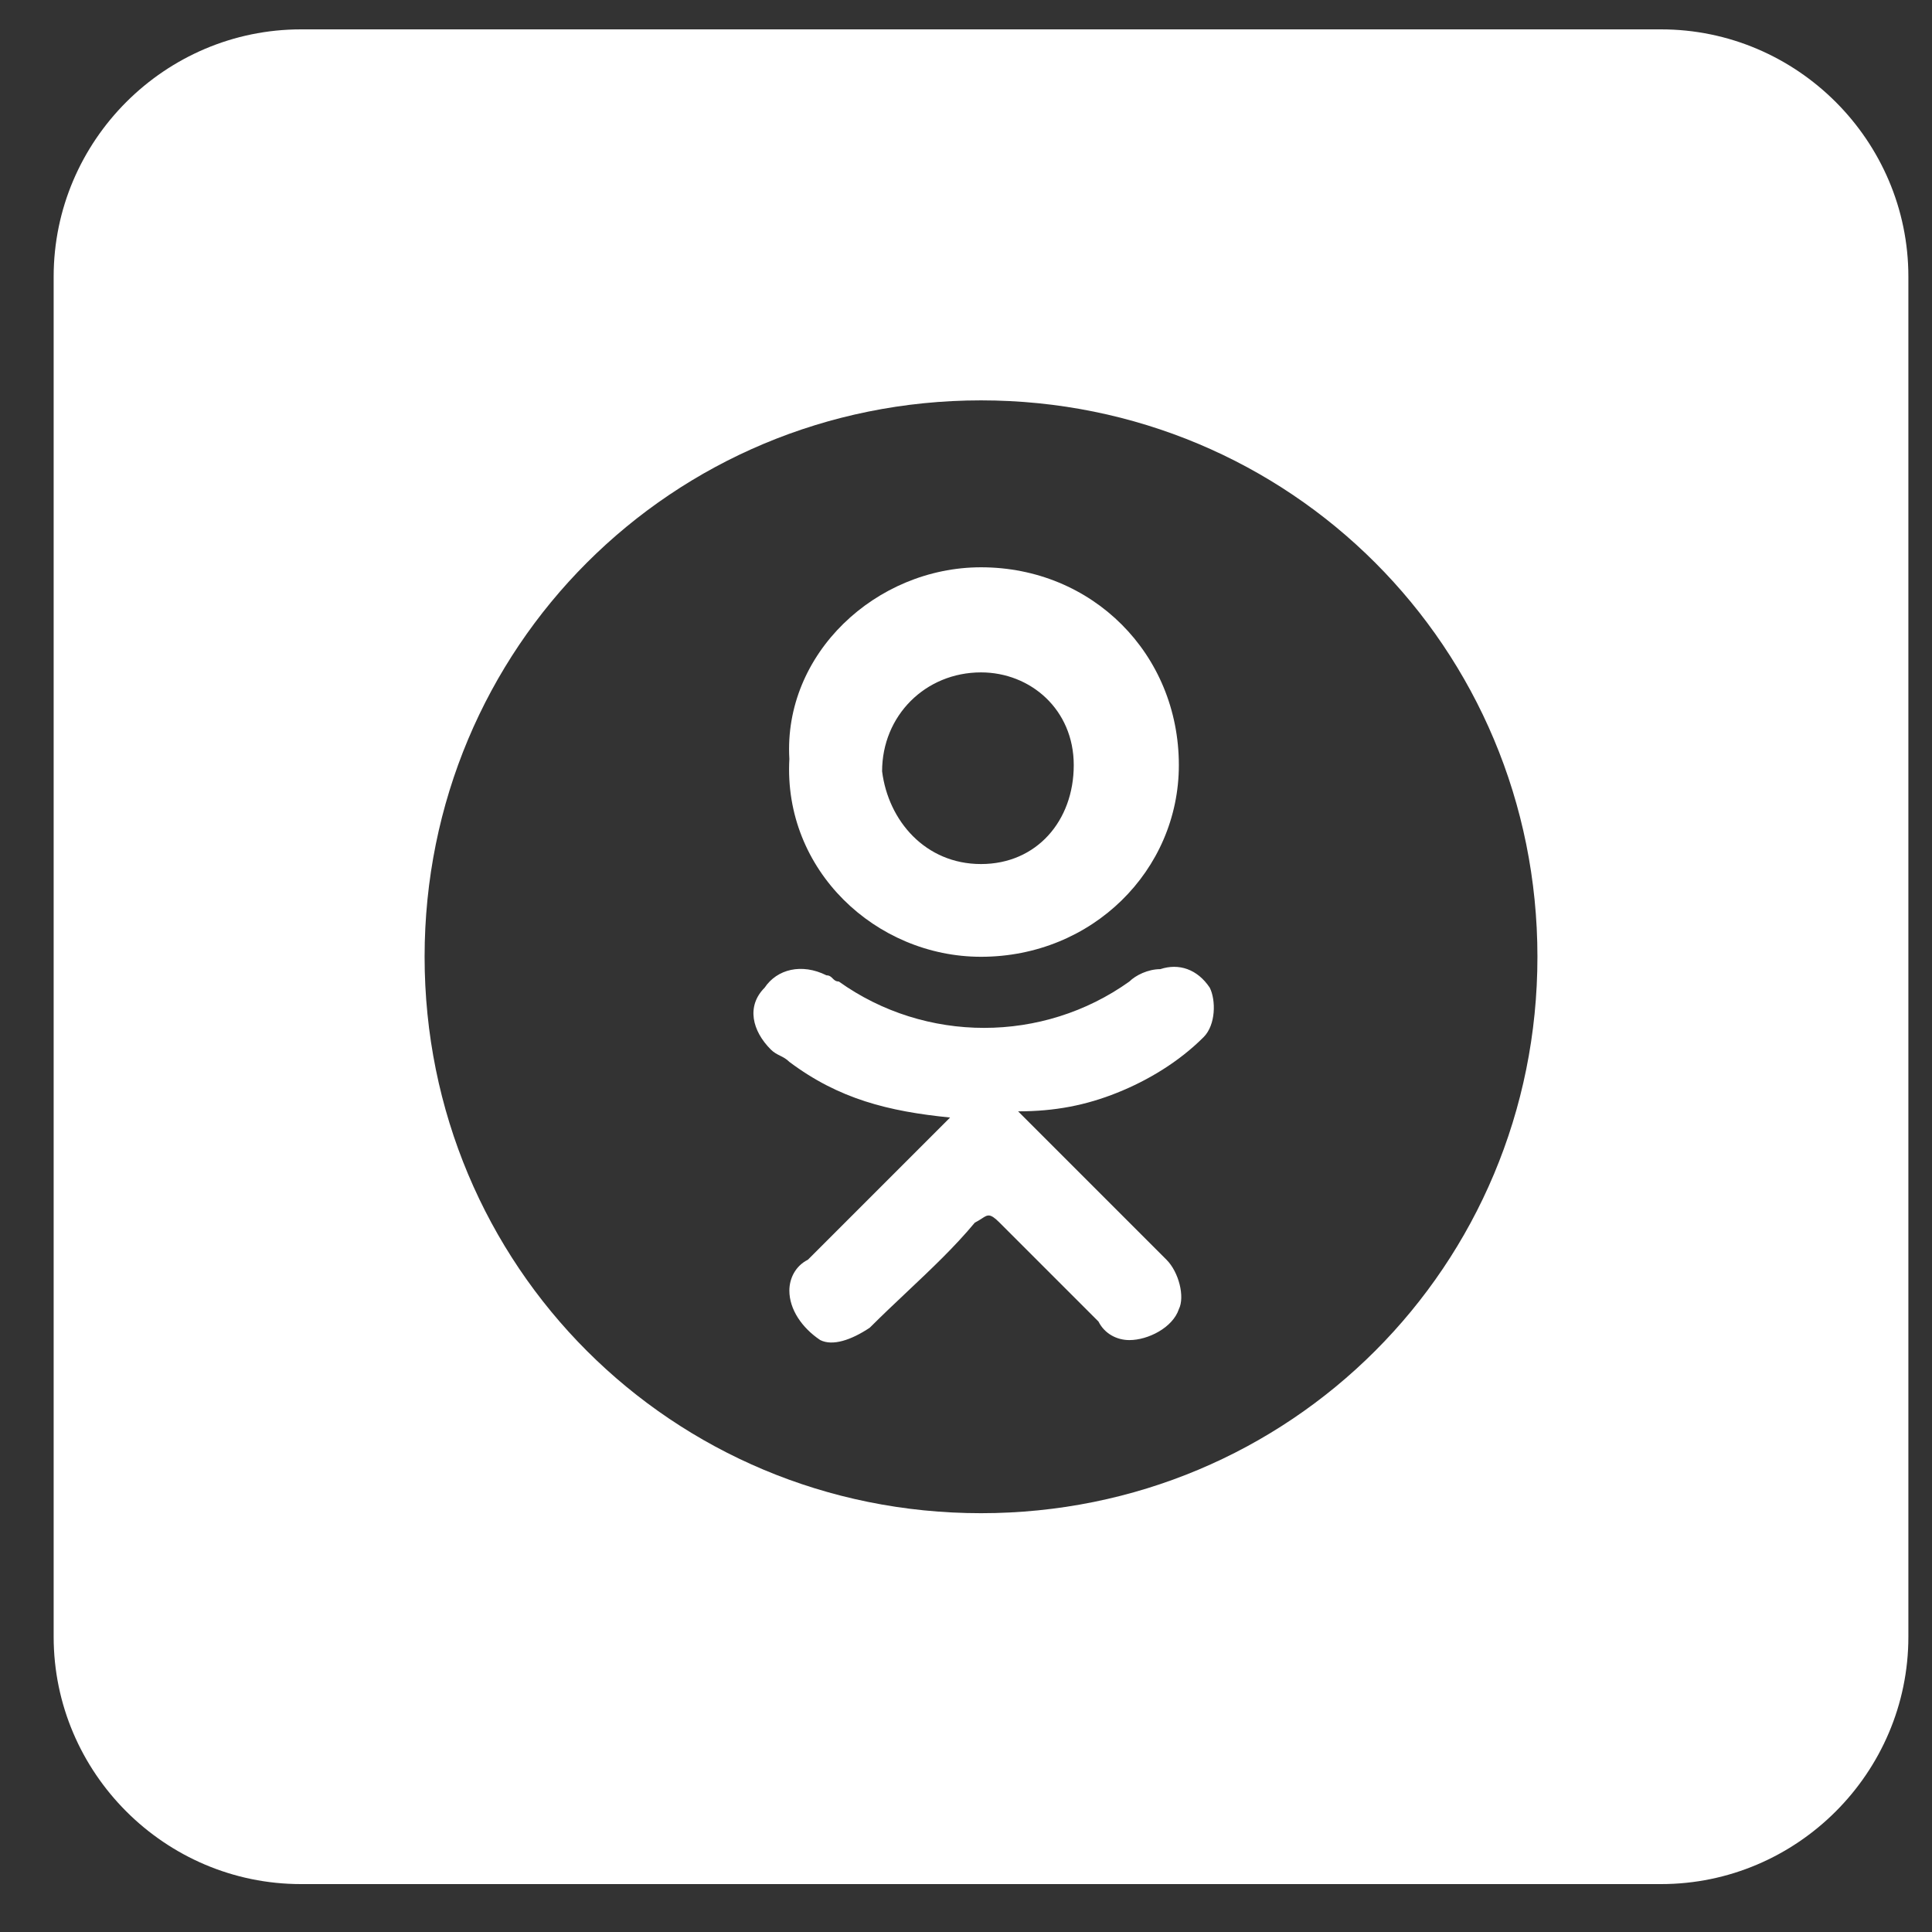 <svg width="35" height="35" viewBox="0 0 35 35" fill="none" xmlns="http://www.w3.org/2000/svg">
<rect x="0" y="0" width="35" height="35" fill="#333333" stroke="none"/>
<path fill-rule="evenodd" clip-rule="evenodd" d="M30.092 34.132H5.452C2.988 34.132 0.972 32.116 0.972 29.652V5.012C0.972 2.548 2.988 0.532 5.452 0.532H30.092C32.556 0.532 34.572 2.548 34.572 5.012V29.652C34.572 32.116 32.556 34.132 30.092 34.132ZM17.772 7.253C12.172 7.253 7.692 11.733 7.692 17.333C7.692 22.933 12.172 27.413 17.772 27.413C23.372 27.413 27.852 22.933 27.852 17.333C27.852 11.733 23.372 7.253 17.772 7.253ZM17.772 10.277C19.788 10.277 21.356 11.845 21.356 13.861C21.356 15.765 19.788 17.333 17.772 17.333C15.868 17.333 14.188 15.765 14.3 13.749C14.188 11.845 15.868 10.277 17.772 10.277ZM21.804 18.789C21.356 19.237 20.796 19.573 20.236 19.797C19.676 20.021 19.116 20.133 18.444 20.133L18.668 20.357L21.132 22.821C21.356 23.045 21.468 23.493 21.356 23.717C21.244 24.053 20.796 24.277 20.46 24.277C20.236 24.277 20.012 24.165 19.9 23.941L18.108 22.149C17.936 21.977 17.896 22.003 17.786 22.075C17.752 22.097 17.712 22.123 17.66 22.149C17.291 22.593 16.872 22.987 16.437 23.398L16.437 23.398L16.437 23.398C16.213 23.609 15.985 23.825 15.756 24.053C15.42 24.277 15.084 24.389 14.86 24.277C14.524 24.053 14.3 23.717 14.3 23.381C14.3 23.157 14.412 22.933 14.636 22.821L16.988 20.469L17.212 20.245C16.092 20.133 15.196 19.909 14.3 19.237C14.244 19.181 14.188 19.153 14.132 19.125C14.076 19.097 14.02 19.069 13.964 19.013C13.628 18.677 13.516 18.229 13.852 17.893C14.076 17.557 14.524 17.445 14.972 17.669C15.028 17.669 15.056 17.697 15.084 17.725C15.112 17.753 15.14 17.781 15.196 17.781C16.764 18.901 18.892 18.901 20.46 17.781C20.572 17.669 20.796 17.557 21.02 17.557C21.356 17.445 21.692 17.557 21.916 17.893C22.028 18.117 22.028 18.565 21.804 18.789ZM19.452 13.861C19.452 14.869 18.78 15.653 17.772 15.653C16.764 15.653 16.092 14.869 15.98 13.973C15.98 12.965 16.764 12.181 17.772 12.181C18.668 12.181 19.452 12.853 19.452 13.861Z" fill="white"/>
</svg>
